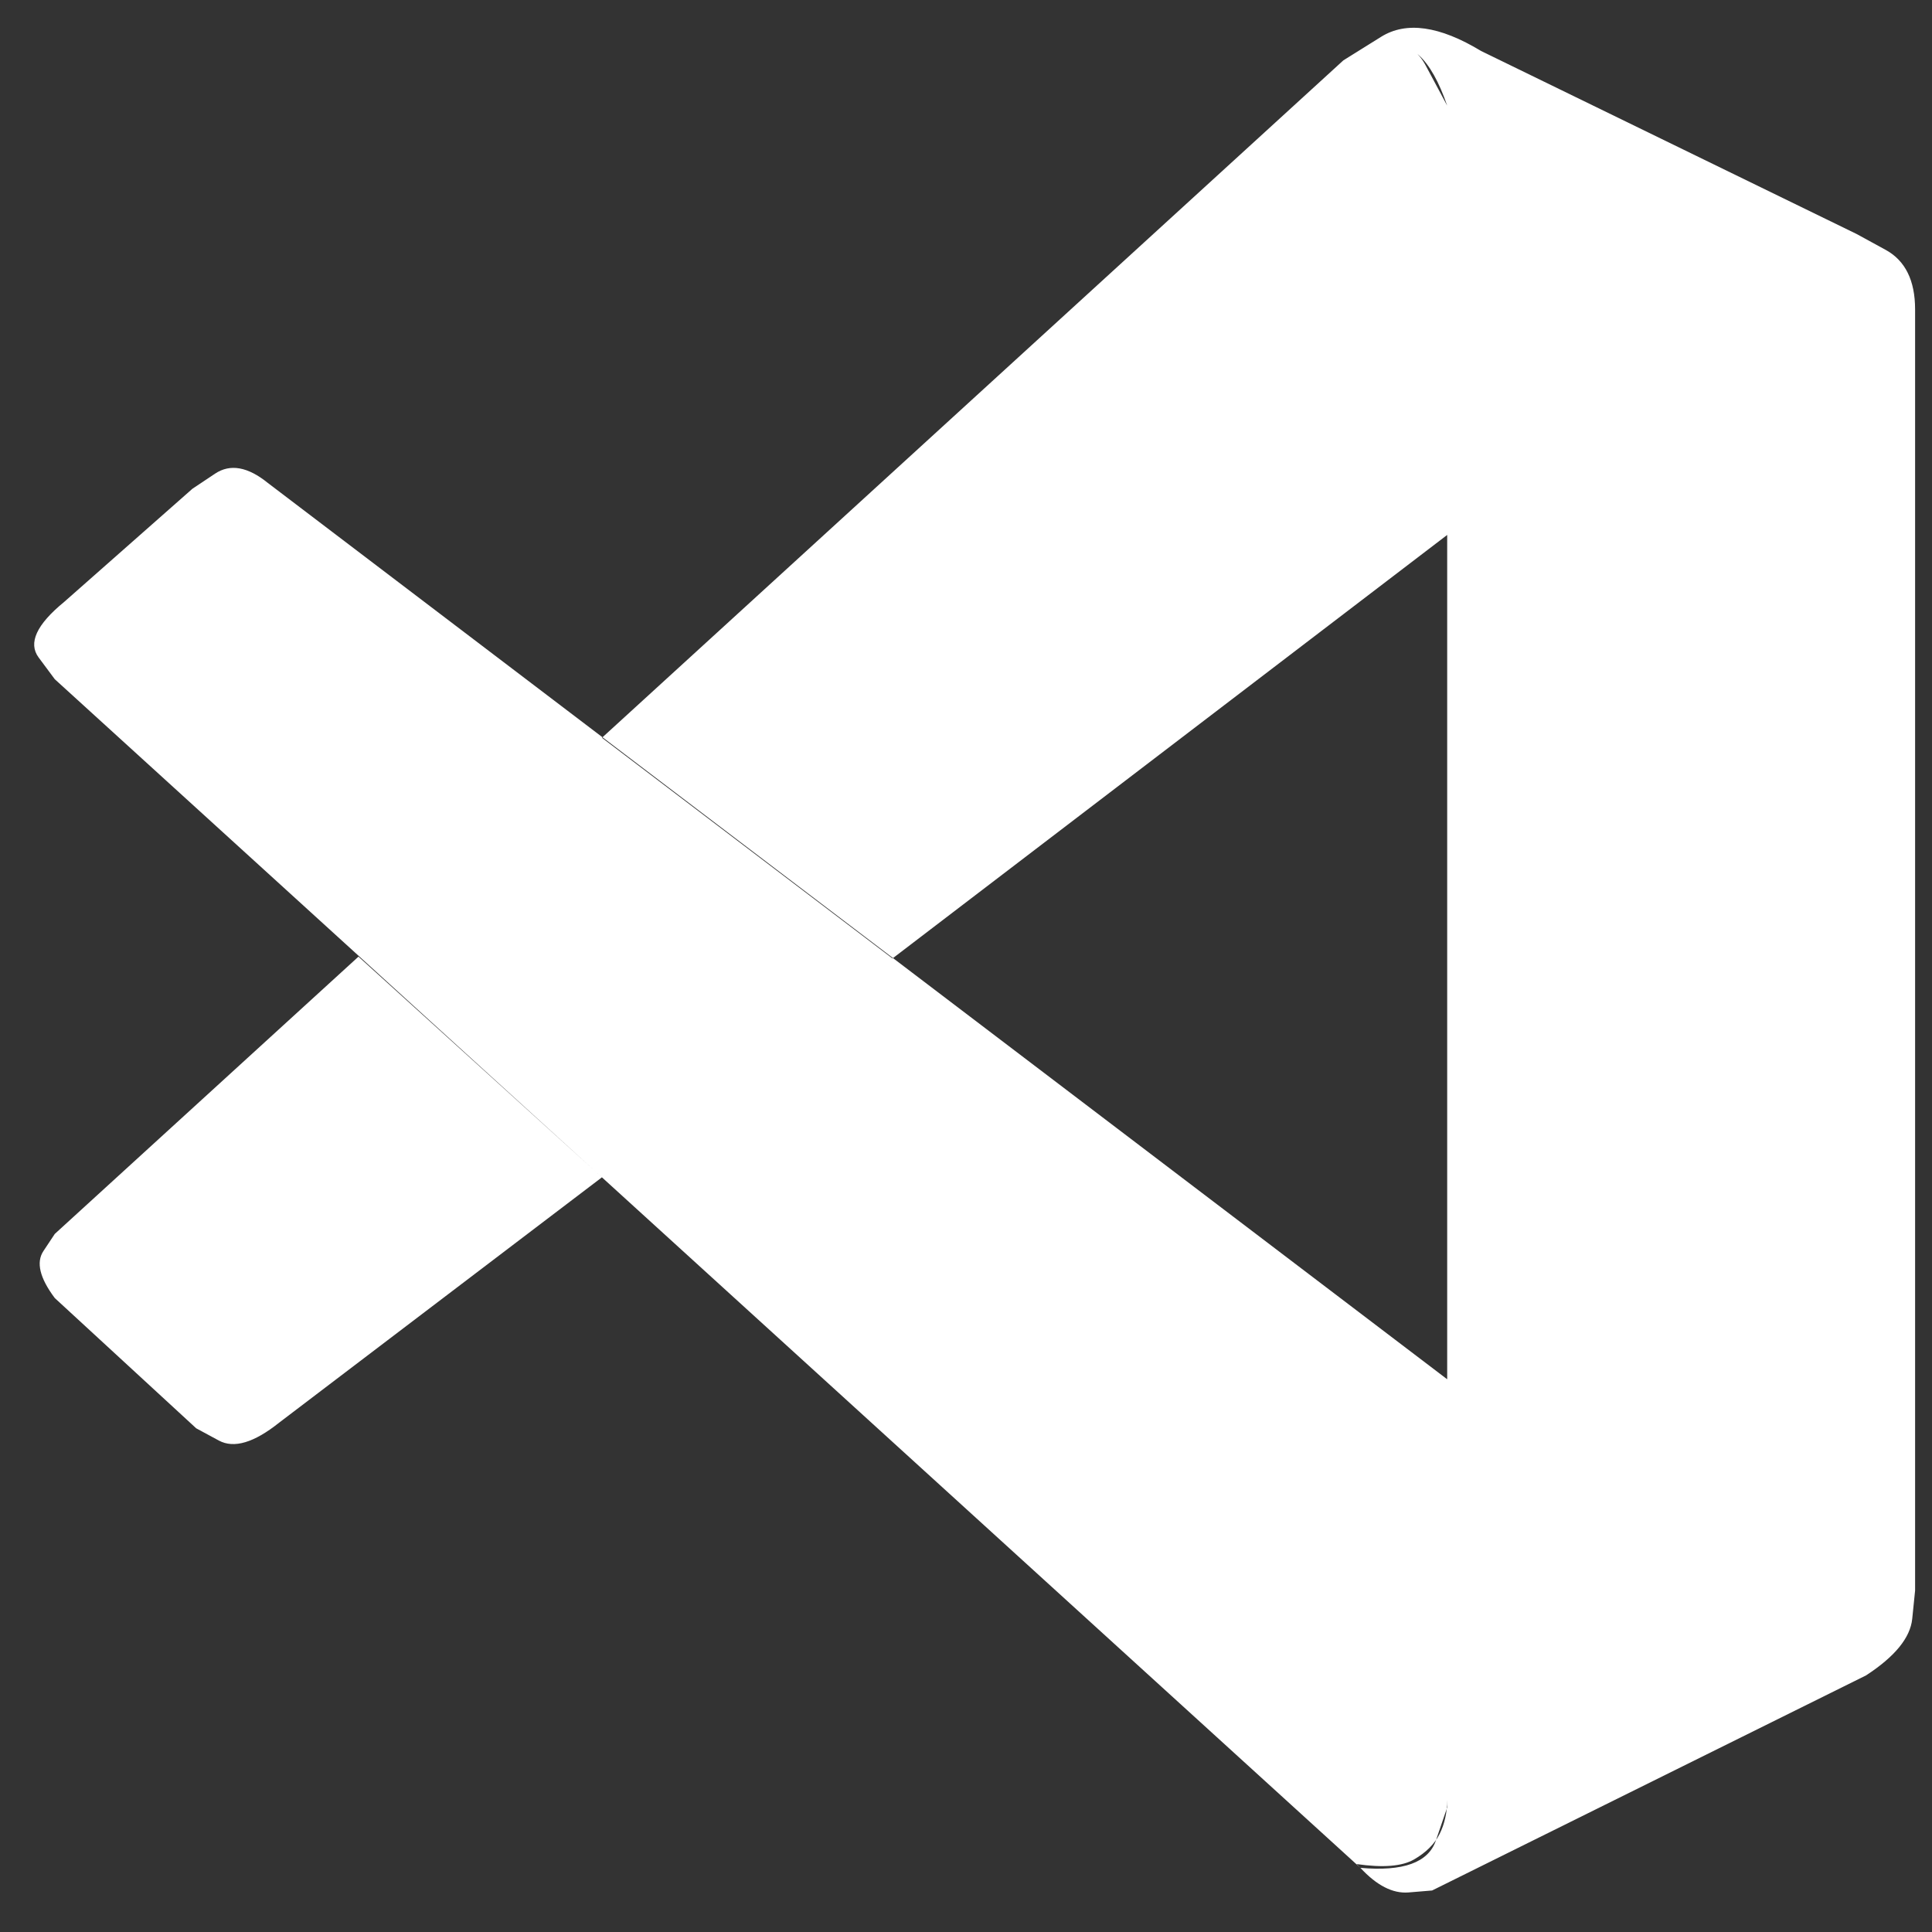 <svg xmlns="http://www.w3.org/2000/svg" xmlns:xlink="http://www.w3.org/1999/xlink" width="128" height="128"><rect width="100%" height="100%" fill="#333333" stroke="none"/><path fill="#ffffff" d="M90.13 123.75L3.63 45Q3.63 45 2.56 43.56Q1.50 42.13 4.25 39.88L4.25 39.88L12.75 32.38Q12.75 32.38 14.25 31.38Q15.75 30.38 17.75 32L17.75 32L95.88 91.38L95.88 119.75Q95.88 119.75 95.13 121.94Q94.38 124.13 90.13 123.75L90.13 123.75ZM39.88 78L23.75 63.38L3.63 81.75Q3.63 81.75 2.88 82.88Q2.13 84 3.63 86L3.63 86L13 94.63Q13 94.63 14.50 95.44Q16 96.25 18.50 94.25L18.50 94.25L39.88 78ZM39.88 48.88L59.13 63.50L96.13 35.25L95.88 7Q95.88 7 94.44 4.31Q93 1.63 89 4L89 4L39.88 48.88ZM89.88 123.50L90.13 123.75Q91.75 125.50 93.31 125.38Q94.88 125.25 94.88 125.25L94.88 125.25L123.63 111Q126.50 109.13 126.69 107.25Q126.88 105.38 126.88 105.38L126.88 105.38L126.88 20.50Q126.88 17.63 124.94 16.56Q123 15.50 123 15.50L123 15.50L98.13 3.38Q94 0.88 91.50 2.44Q89 4 89 4L89 4Q89 4 91.63 3.13Q94.25 2.25 95.88 7L95.88 7L95.88 119.25Q95.88 119.88 95.75 120.44Q95.63 121 95.38 121.50L95.38 121.50Q94.88 122.50 93.69 123.19Q92.50 123.88 89.88 123.50L89.88 123.50Z"/></svg>